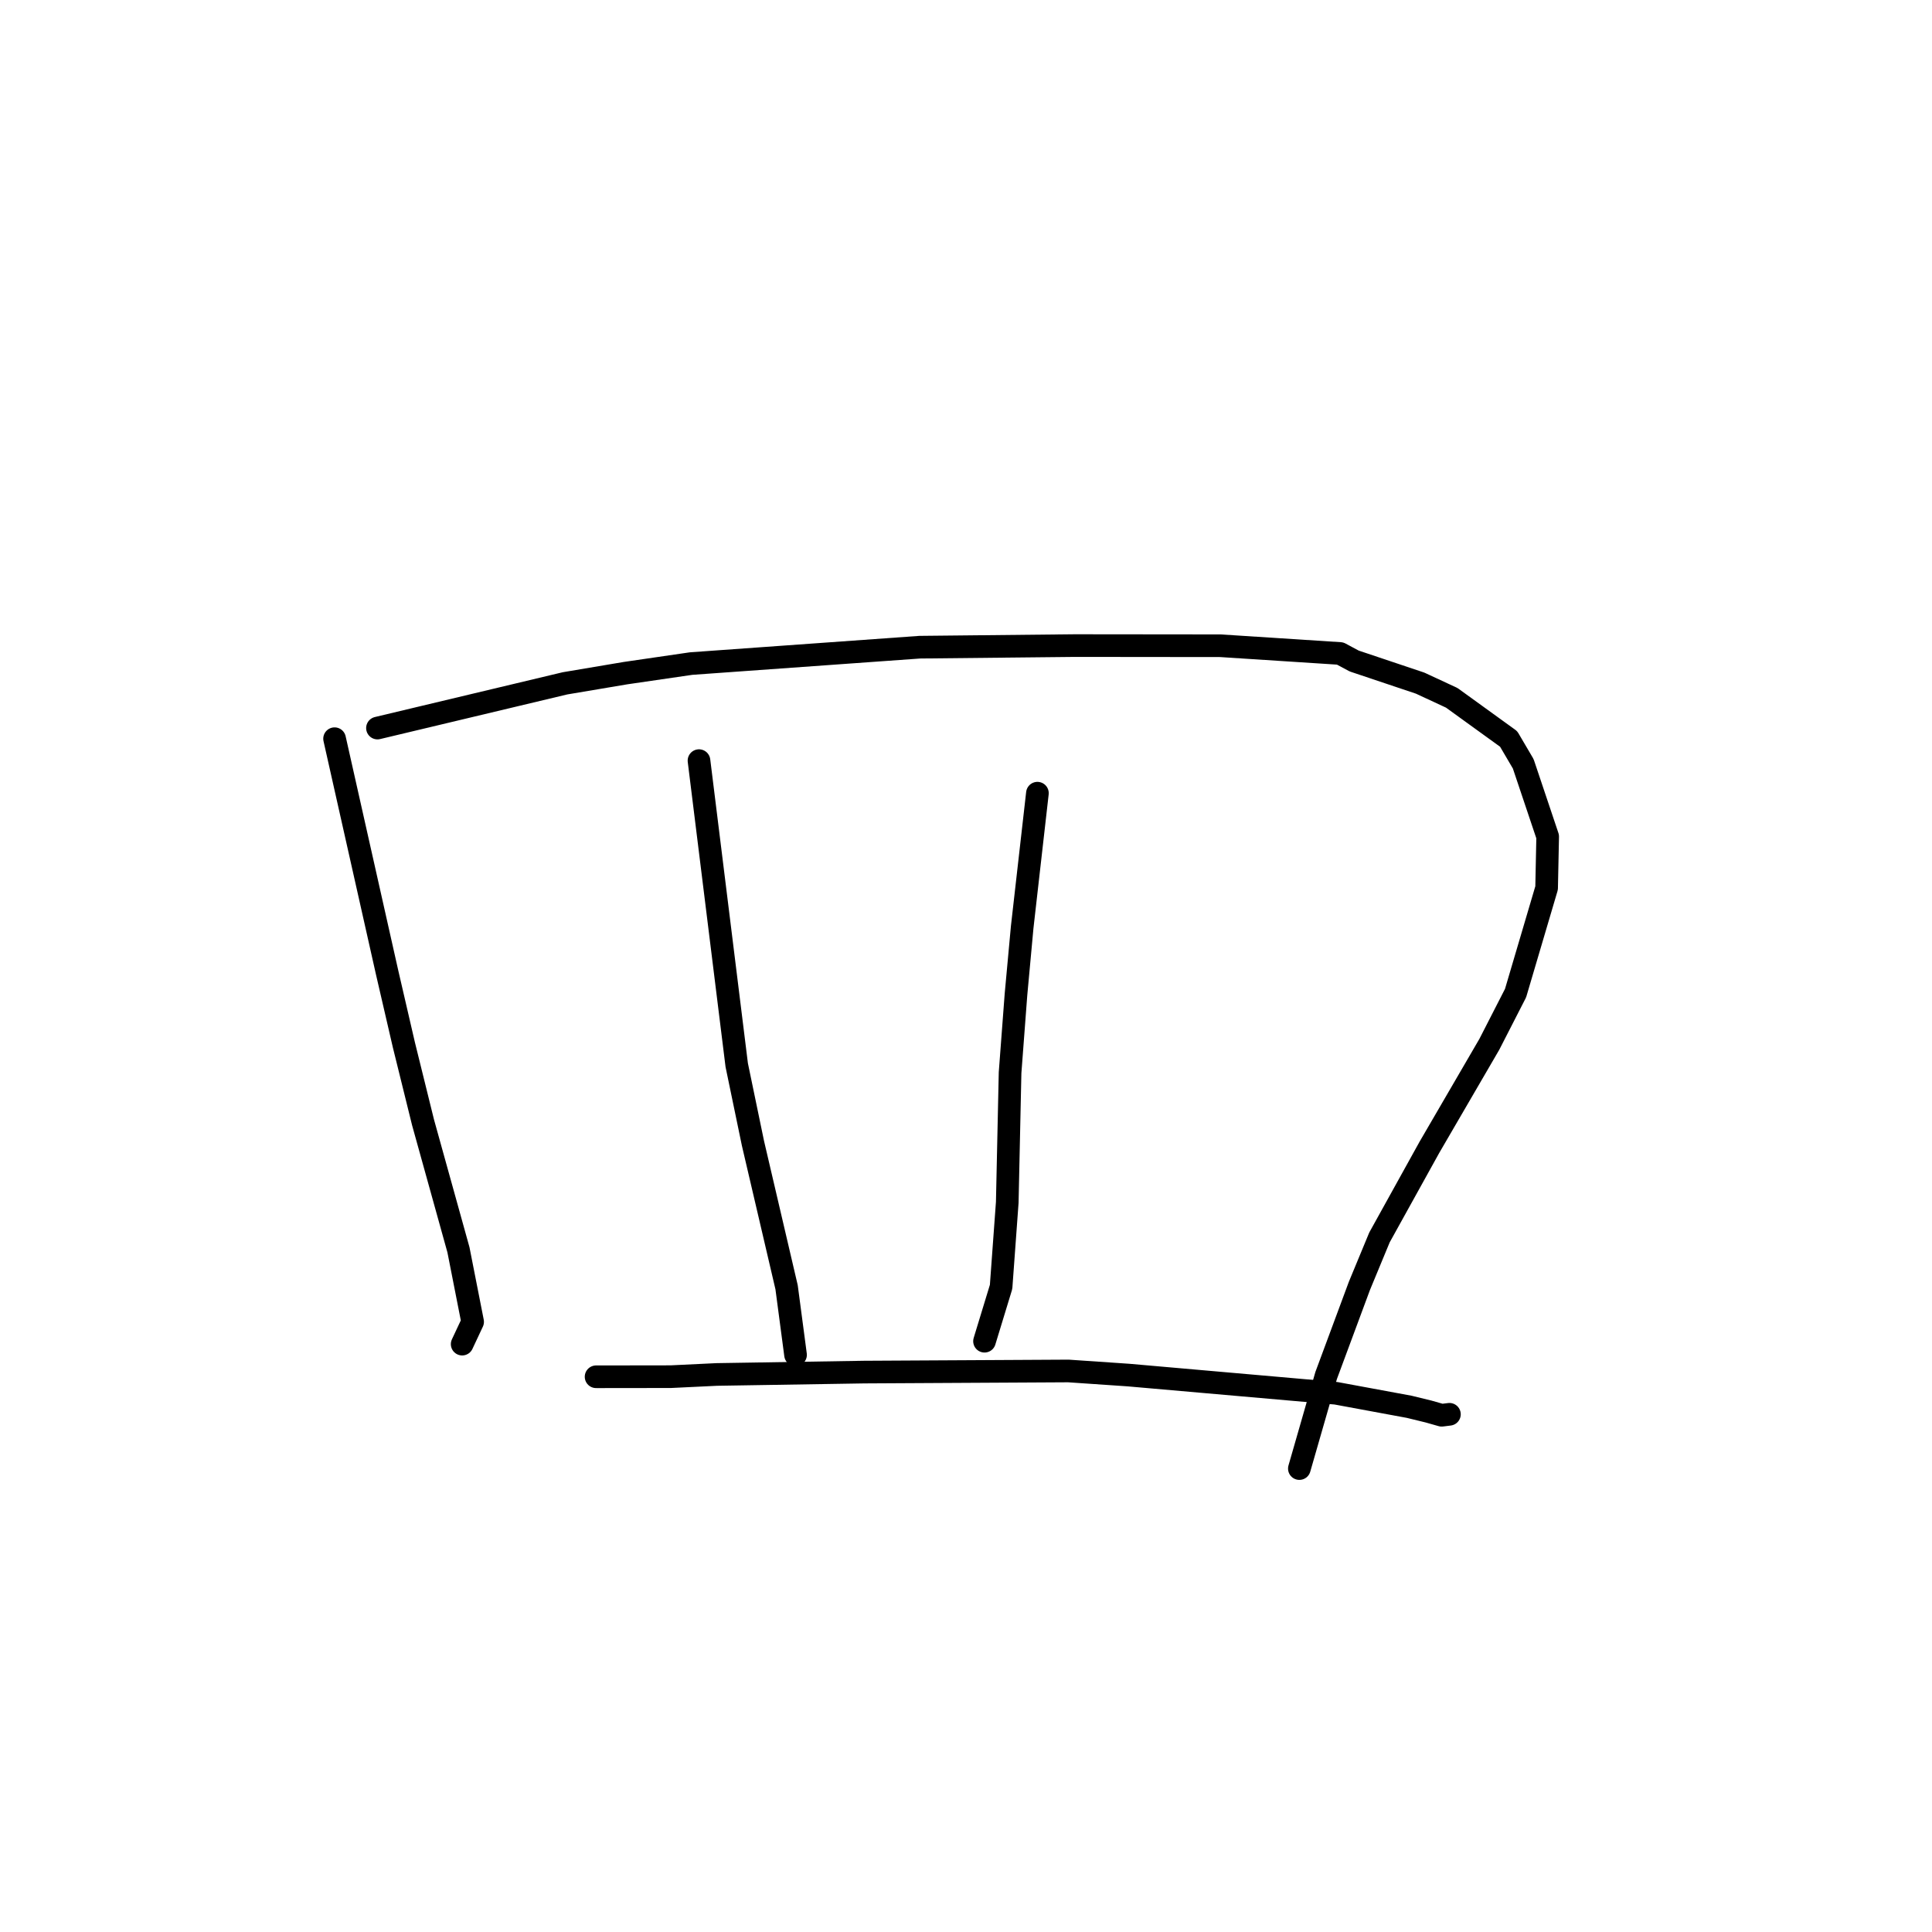 <?xml version="1.0" standalone="no"?>
    <svg width="256" height="256" xmlns="http://www.w3.org/2000/svg" version="1.1">
    <polyline stroke="black" stroke-width="3" stroke-linecap="round" fill="transparent" stroke-linejoin="round" points="44.333 97.881 47.819 113.394 51.306 128.908 53.516 138.453 56.055 148.725 60.748 165.611 62.625 175.15 61.366 177.835 61.24 178.104 " />
        <polyline stroke="black" stroke-width="3" stroke-linecap="round" fill="transparent" stroke-linejoin="round" points="50.016 96.472 62.44 93.509 74.864 90.546 82.889 89.194 91.57 87.928 121.872 85.756 142.423 85.544 161.72 85.564 177.576 86.59 179.438 87.588 188.181 90.521 192.364 92.465 199.903 97.917 201.837 101.209 205.075 110.852 204.934 117.663 200.82 131.592 197.341 138.384 189.401 152.029 182.787 163.966 180.13 170.382 175.72 182.265 172.495 193.472 172.173 194.593 " />
        <polyline stroke="black" stroke-width="3" stroke-linecap="round" fill="transparent" stroke-linejoin="round" points="92.62 100.787 95.12 120.958 97.62 141.128 99.771 151.494 104.228 170.57 105.306 178.714 105.413 179.528 " />
        <polyline stroke="black" stroke-width="3" stroke-linecap="round" fill="transparent" stroke-linejoin="round" points="137.463 105.101 136.453 113.983 135.444 122.865 134.623 131.772 133.84 142.141 133.467 159.319 132.65 170.519 130.653 177.064 130.454 177.718 " />
        <polyline stroke="black" stroke-width="3" stroke-linecap="round" fill="transparent" stroke-linejoin="round" points="78.984 182.429 83.937 182.423 88.889 182.416 94.982 182.123 114.509 181.809 141.563 181.66 149.525 182.203 177.036 184.617 186.733 186.41 189.285 187.033 191.033 187.529 191.973 187.411 192.056 187.4 " />
        </svg>